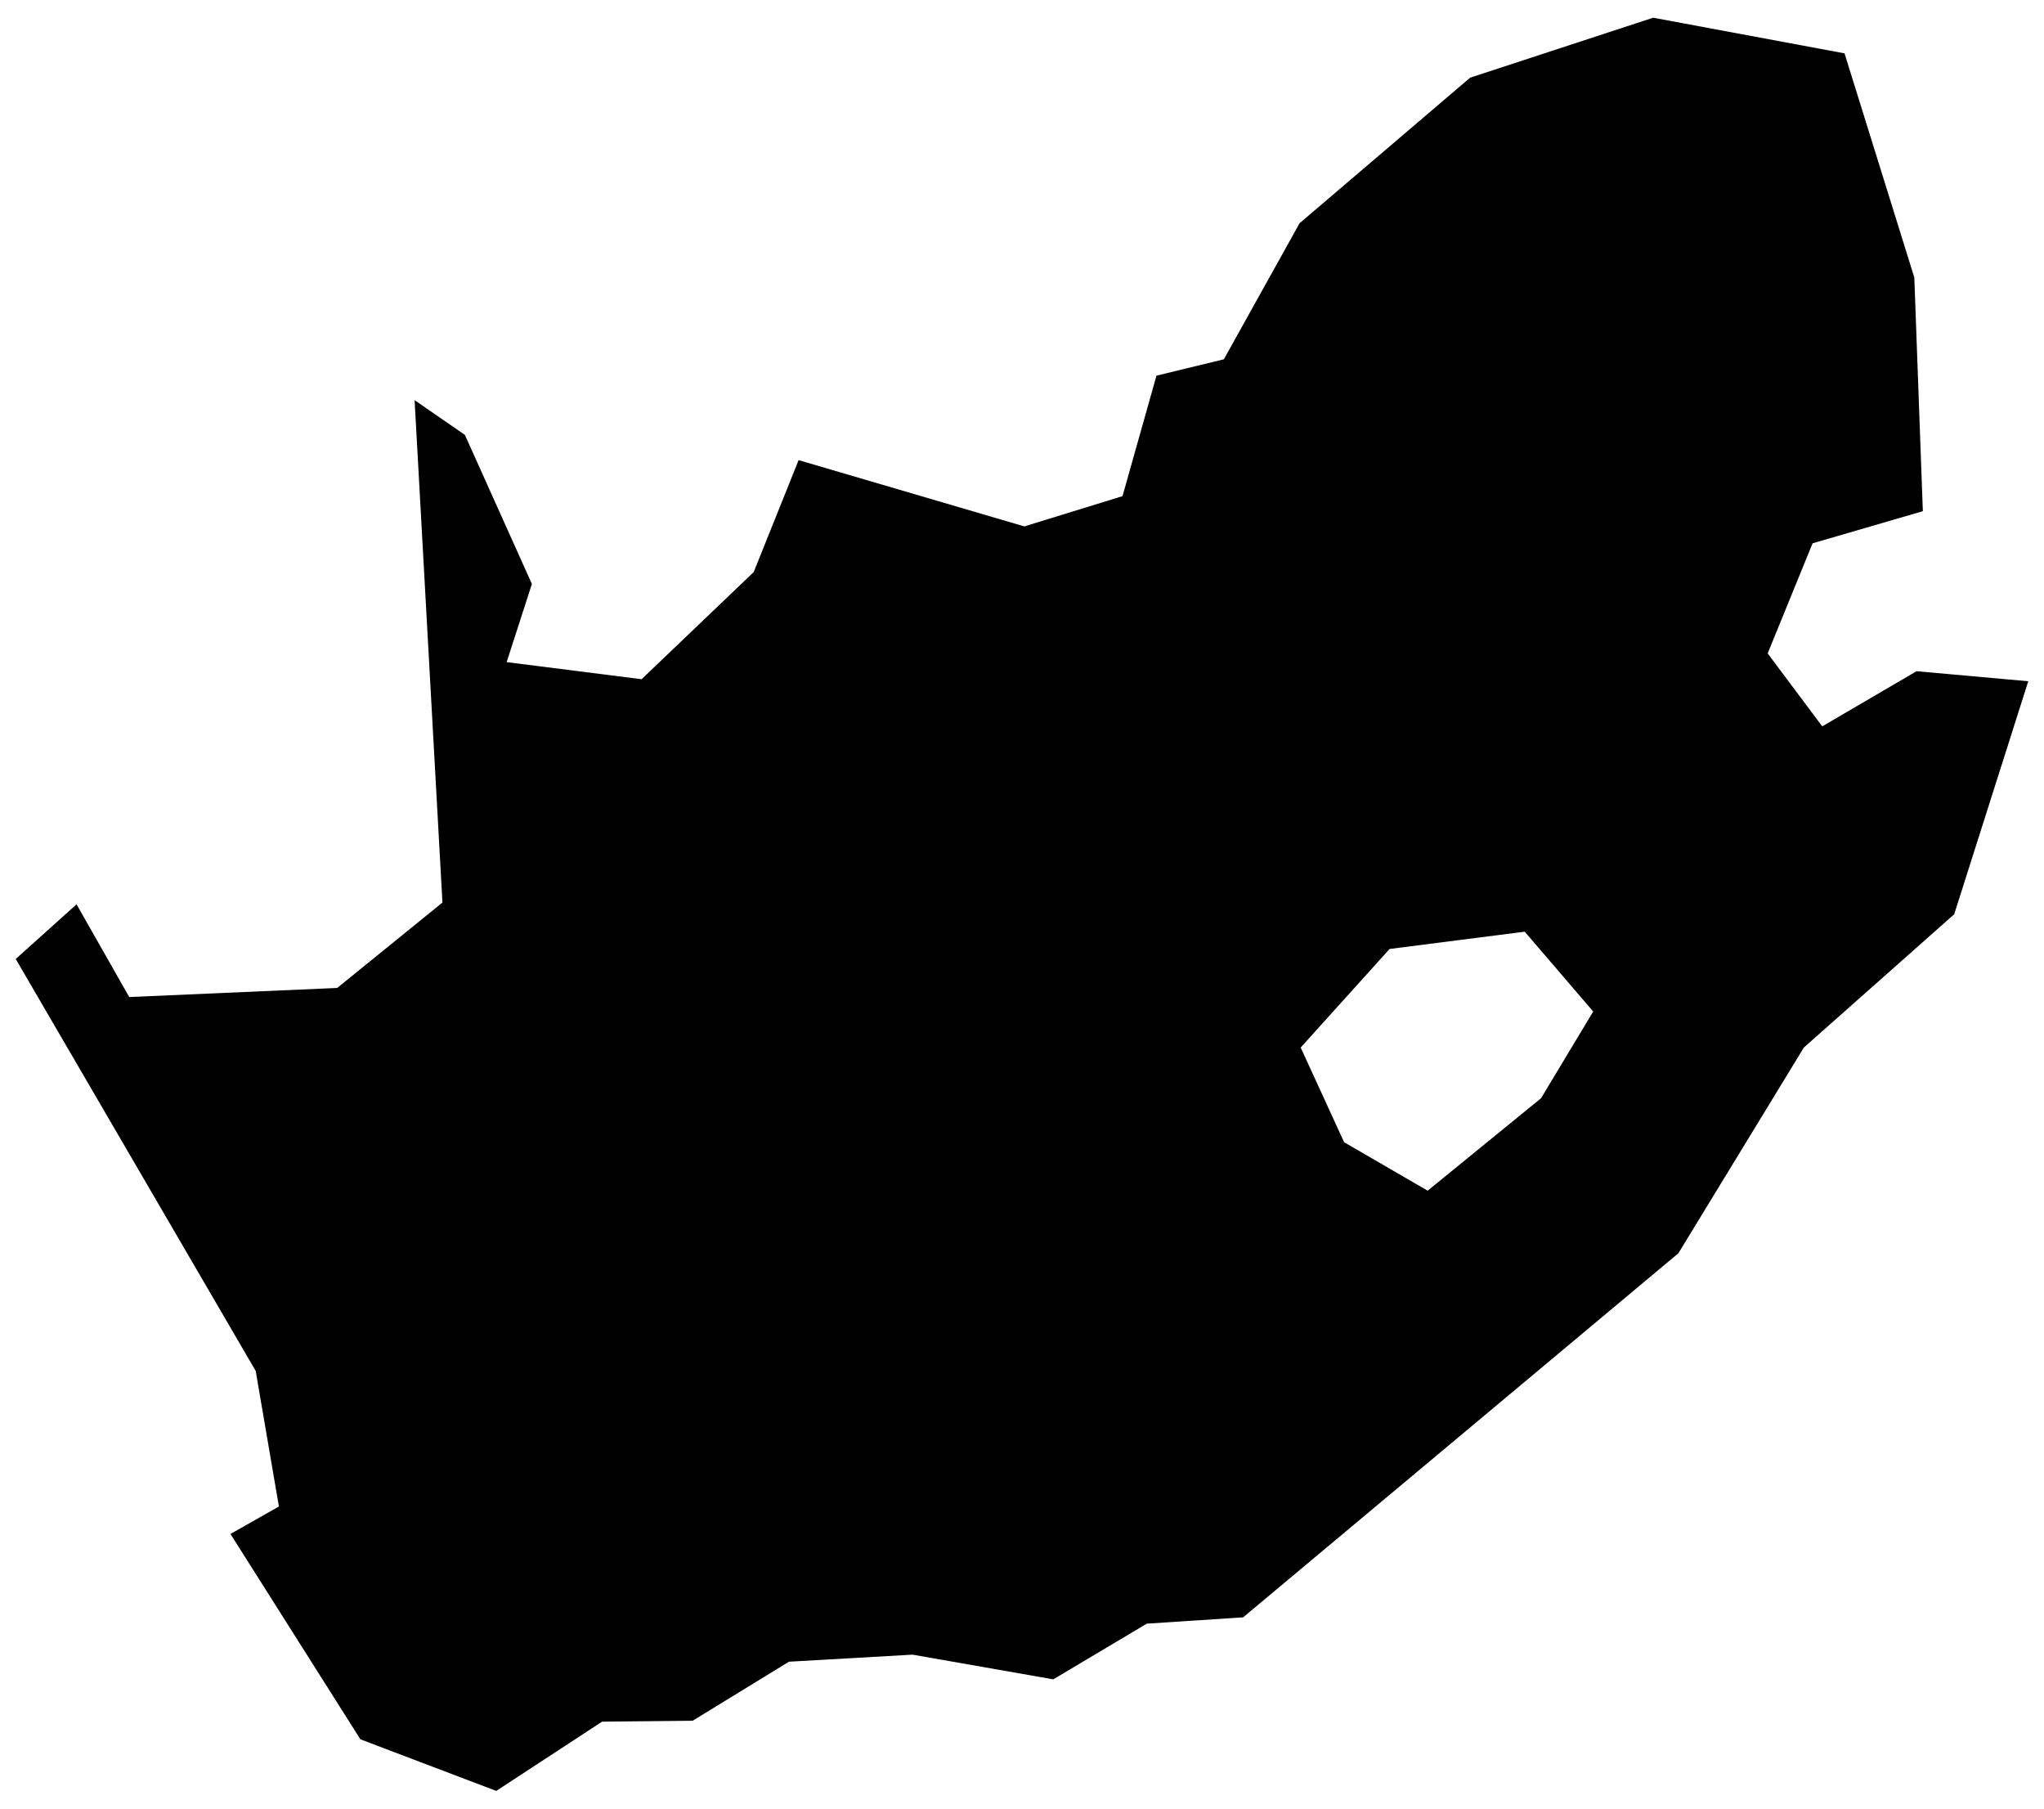<?xml version="1.0" encoding="utf-8"?>
<!-- Uploaded to SVGRepo https://www.svgrepo.com -->
<svg version="1.1" id="Layer_1" xmlns="http://www.w3.org/2000/svg" xmlns:xlink="http://www.w3.org/1999/xlink" x="0px" y="0px"
	 width="260px" height="230px" viewBox="0 0 260 230" enable-background="new 0 0 260 230" xml:space="preserve">
<path d="M243.786,85.359l-11.994,7.012l-6.941-9.279l5.714-14.001l14.024-4.084l-1.086-29.725l-8.877-28.497l-24.342-4.533
	l-23.279,7.626l-21.697,18.51l-9.633,17.306l-8.57,2.078l-4.321,15.323l-12.49,3.848l-28.709-8.429l-5.714,14.237l-14.26,13.623
	l-17.164-2.172l3.211-9.94l-8.523-18.959l-6.398-4.415l3.542,63.888l-13.387,10.86l-26.454,1.156l-6.7-11.791L2,121.954
	l30.527,52.39l2.951,17.235l-6.162,3.494l16.527,26.112l17.282,6.563l13.458-8.806l11.522-0.118l12.253-7.508l15.724-0.897
	l17.896,3.14l11.899-7.083l12.253-0.803l55.365-46.299l15.96-26.16l19.124-16.952l9.42-29.63L243.786,85.359z M170.974,145.256
	l-5.525-12.041l11.309-12.537l17.188-2.196l8.712,10.152l-6.634,11.026l-14.425,11.758L170.974,145.256z"/>
</svg>
